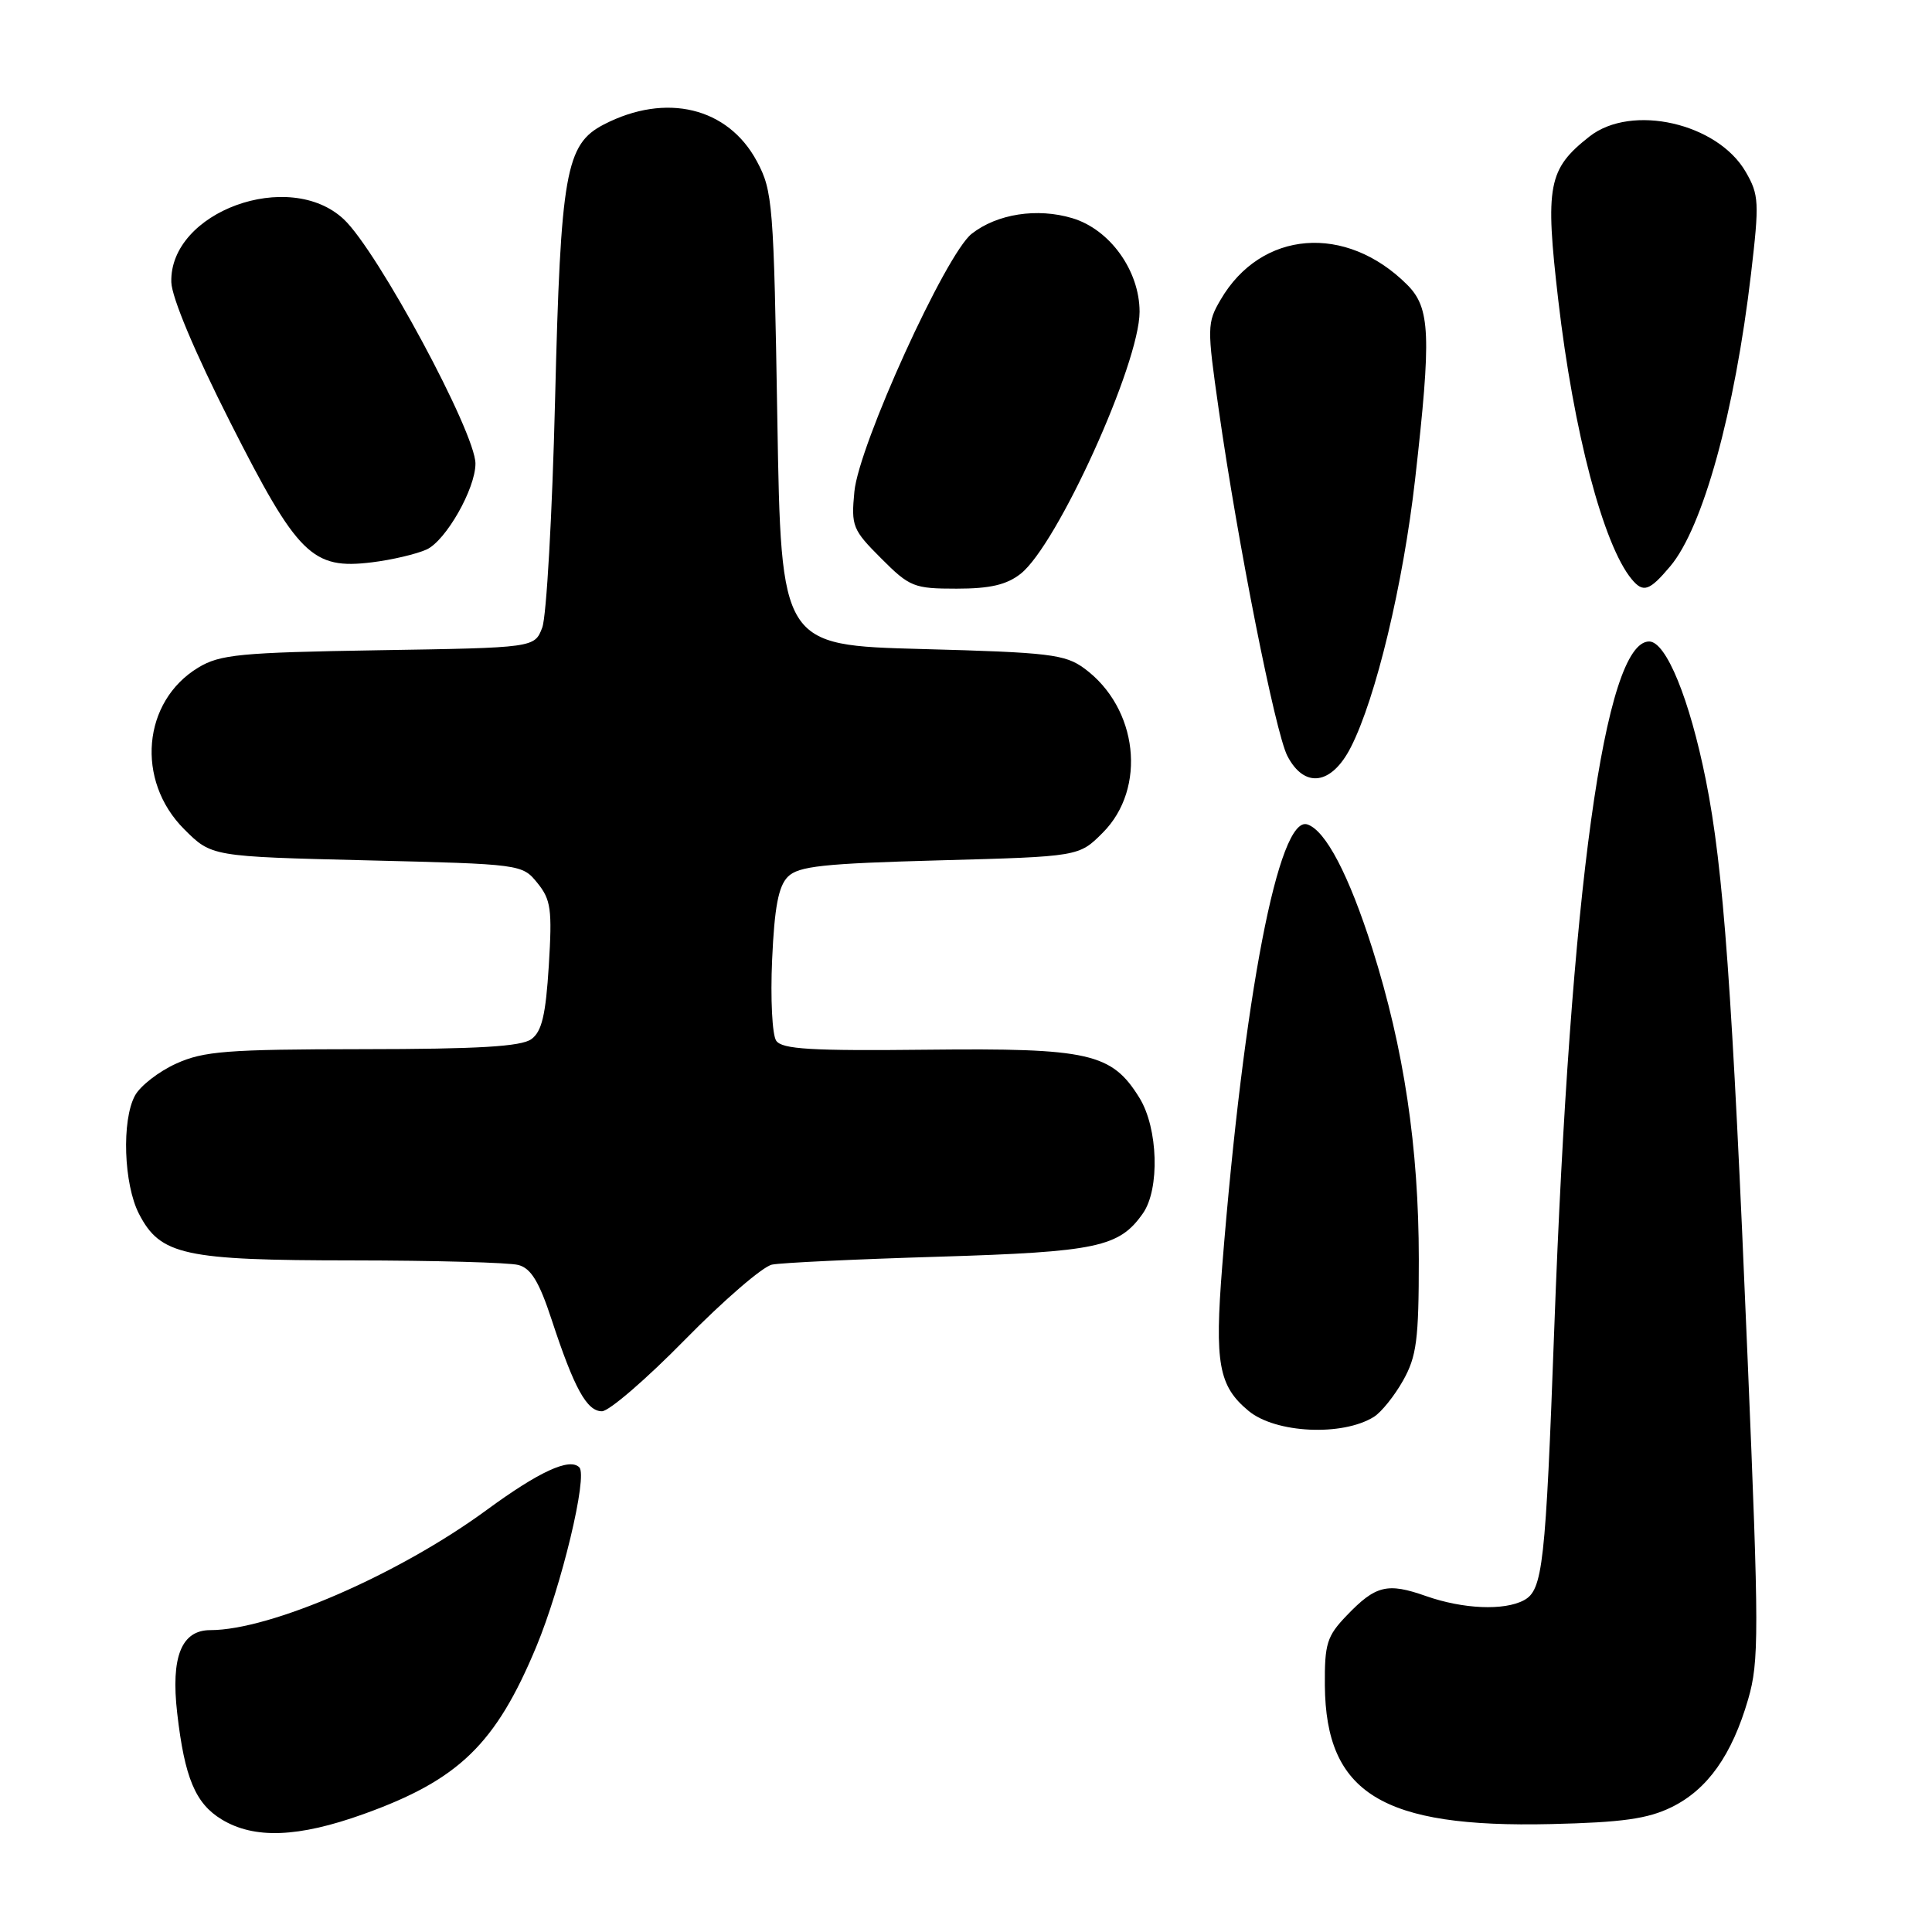 <?xml version="1.0" encoding="UTF-8" standalone="no"?>
<!DOCTYPE svg PUBLIC "-//W3C//DTD SVG 1.1//EN" "http://www.w3.org/Graphics/SVG/1.1/DTD/svg11.dtd" >
<svg xmlns="http://www.w3.org/2000/svg" xmlns:xlink="http://www.w3.org/1999/xlink" version="1.1" viewBox="0 0 256 256">
 <g >
 <path fill="currentColor"
d=" M 48.19 240.37 C 60.80 235.84 65.69 231.10 71.06 218.20 C 74.40 210.17 77.91 195.57 76.76 194.43 C 75.47 193.13 71.43 194.99 64.50 200.07 C 52.87 208.60 35.85 216.00 27.87 216.00 C 24.04 216.00 22.62 219.55 23.48 227.00 C 24.46 235.56 25.89 238.96 29.35 241.07 C 33.68 243.71 39.51 243.49 48.19 240.37 Z  M 221.49 239.46 C 226.26 237.12 229.49 232.56 231.64 225.16 C 233.09 220.17 233.09 216.33 231.57 180.10 C 229.53 131.03 228.37 115.04 226.04 103.39 C 223.88 92.61 220.77 85.00 218.52 85.00 C 212.63 85.00 208.09 117.83 205.95 176.00 C 204.80 207.40 204.43 210.70 201.93 212.04 C 199.30 213.45 193.86 213.21 188.96 211.49 C 183.83 209.68 182.28 210.06 178.43 214.08 C 175.82 216.80 175.51 217.81 175.55 223.32 C 175.67 237.63 183.15 242.22 205.50 241.70 C 214.98 241.48 218.34 241.00 221.49 239.46 Z  M 182.05 187.74 C 183.04 187.12 184.78 184.95 185.92 182.92 C 187.71 179.73 188.00 177.53 188.00 166.86 C 187.99 152.02 186.03 138.93 181.84 125.69 C 178.74 115.94 175.65 110.03 173.23 109.24 C 169.43 107.99 164.82 131.92 161.95 167.77 C 160.93 180.65 161.47 183.66 165.44 186.95 C 169.02 189.92 177.88 190.34 182.05 187.74 Z  M 90.77 177.51 C 95.89 172.29 101.07 167.82 102.29 167.57 C 103.50 167.32 113.45 166.85 124.39 166.52 C 145.37 165.88 148.31 165.25 151.44 160.78 C 153.70 157.56 153.46 149.47 150.98 145.47 C 147.32 139.54 144.32 138.86 122.88 139.09 C 107.48 139.26 103.62 139.03 102.85 137.90 C 102.32 137.13 102.08 132.30 102.31 127.17 C 102.62 120.21 103.15 117.42 104.40 116.17 C 105.80 114.77 109.06 114.42 124.52 114.00 C 142.97 113.50 142.97 113.50 146.12 110.34 C 151.99 104.46 150.80 93.80 143.68 88.57 C 141.13 86.70 139.04 86.45 122.18 86.00 C 103.50 85.50 103.50 85.50 103.00 55.50 C 102.53 27.01 102.39 25.29 100.30 21.39 C 96.47 14.22 88.25 12.24 80.02 16.49 C 74.95 19.11 74.29 22.86 73.55 53.00 C 73.18 68.12 72.41 81.70 71.85 83.16 C 70.83 85.83 70.83 85.83 50.16 86.16 C 31.78 86.46 29.14 86.72 26.27 88.46 C 18.87 92.93 17.95 103.42 24.40 109.87 C 28.03 113.50 28.03 113.50 48.60 114.00 C 69.07 114.50 69.19 114.51 71.21 117.00 C 73.00 119.21 73.18 120.49 72.72 127.94 C 72.31 134.49 71.80 136.68 70.41 137.69 C 69.07 138.67 63.39 139.01 48.06 139.02 C 30.05 139.04 26.98 139.28 23.33 140.94 C 21.04 141.98 18.59 143.88 17.89 145.16 C 16.10 148.44 16.39 156.92 18.42 160.85 C 21.25 166.32 24.38 167.00 46.72 167.01 C 57.60 167.02 67.49 167.29 68.70 167.62 C 70.36 168.06 71.45 169.85 73.09 174.85 C 76.08 183.95 77.75 187.00 79.76 187.00 C 80.70 187.00 85.65 182.73 90.77 177.51 Z  M 179.00 99.00 C 182.31 92.51 185.93 77.41 187.51 63.50 C 189.68 44.35 189.53 40.81 186.46 37.73 C 178.33 29.61 167.11 30.50 161.74 39.71 C 159.94 42.78 159.93 43.37 161.48 54.21 C 164.02 72.06 168.98 97.05 170.58 100.16 C 172.84 104.52 176.44 104.03 179.00 99.00 Z  M 135.24 76.03 C 140.09 72.21 151.00 48.18 151.00 41.31 C 151.00 35.87 147.07 30.40 142.09 28.91 C 137.43 27.51 132.11 28.34 128.75 30.98 C 125.31 33.69 113.80 58.98 113.21 65.14 C 112.77 69.72 112.97 70.20 116.76 73.99 C 120.54 77.78 121.10 78.00 126.75 78.00 C 131.19 78.00 133.38 77.49 135.24 76.03 Z  M 221.32 75.03 C 225.65 69.89 229.87 54.59 232.02 36.28 C 233.13 26.80 233.08 25.82 231.32 22.78 C 227.58 16.30 216.18 13.71 210.61 18.09 C 205.13 22.40 204.71 24.57 206.48 39.78 C 208.50 57.20 212.45 72.22 216.21 76.75 C 217.74 78.59 218.55 78.32 221.32 75.03 Z  M 56.53 72.81 C 59.08 71.64 63.00 64.76 63.00 61.43 C 63.00 57.32 50.04 33.26 45.56 29.06 C 38.33 22.27 22.44 28.06 22.70 37.39 C 22.76 39.42 25.80 46.66 30.50 55.94 C 39.44 73.59 41.36 75.49 49.29 74.51 C 51.92 74.19 55.18 73.42 56.53 72.81 Z "/>
</g>
</svg>